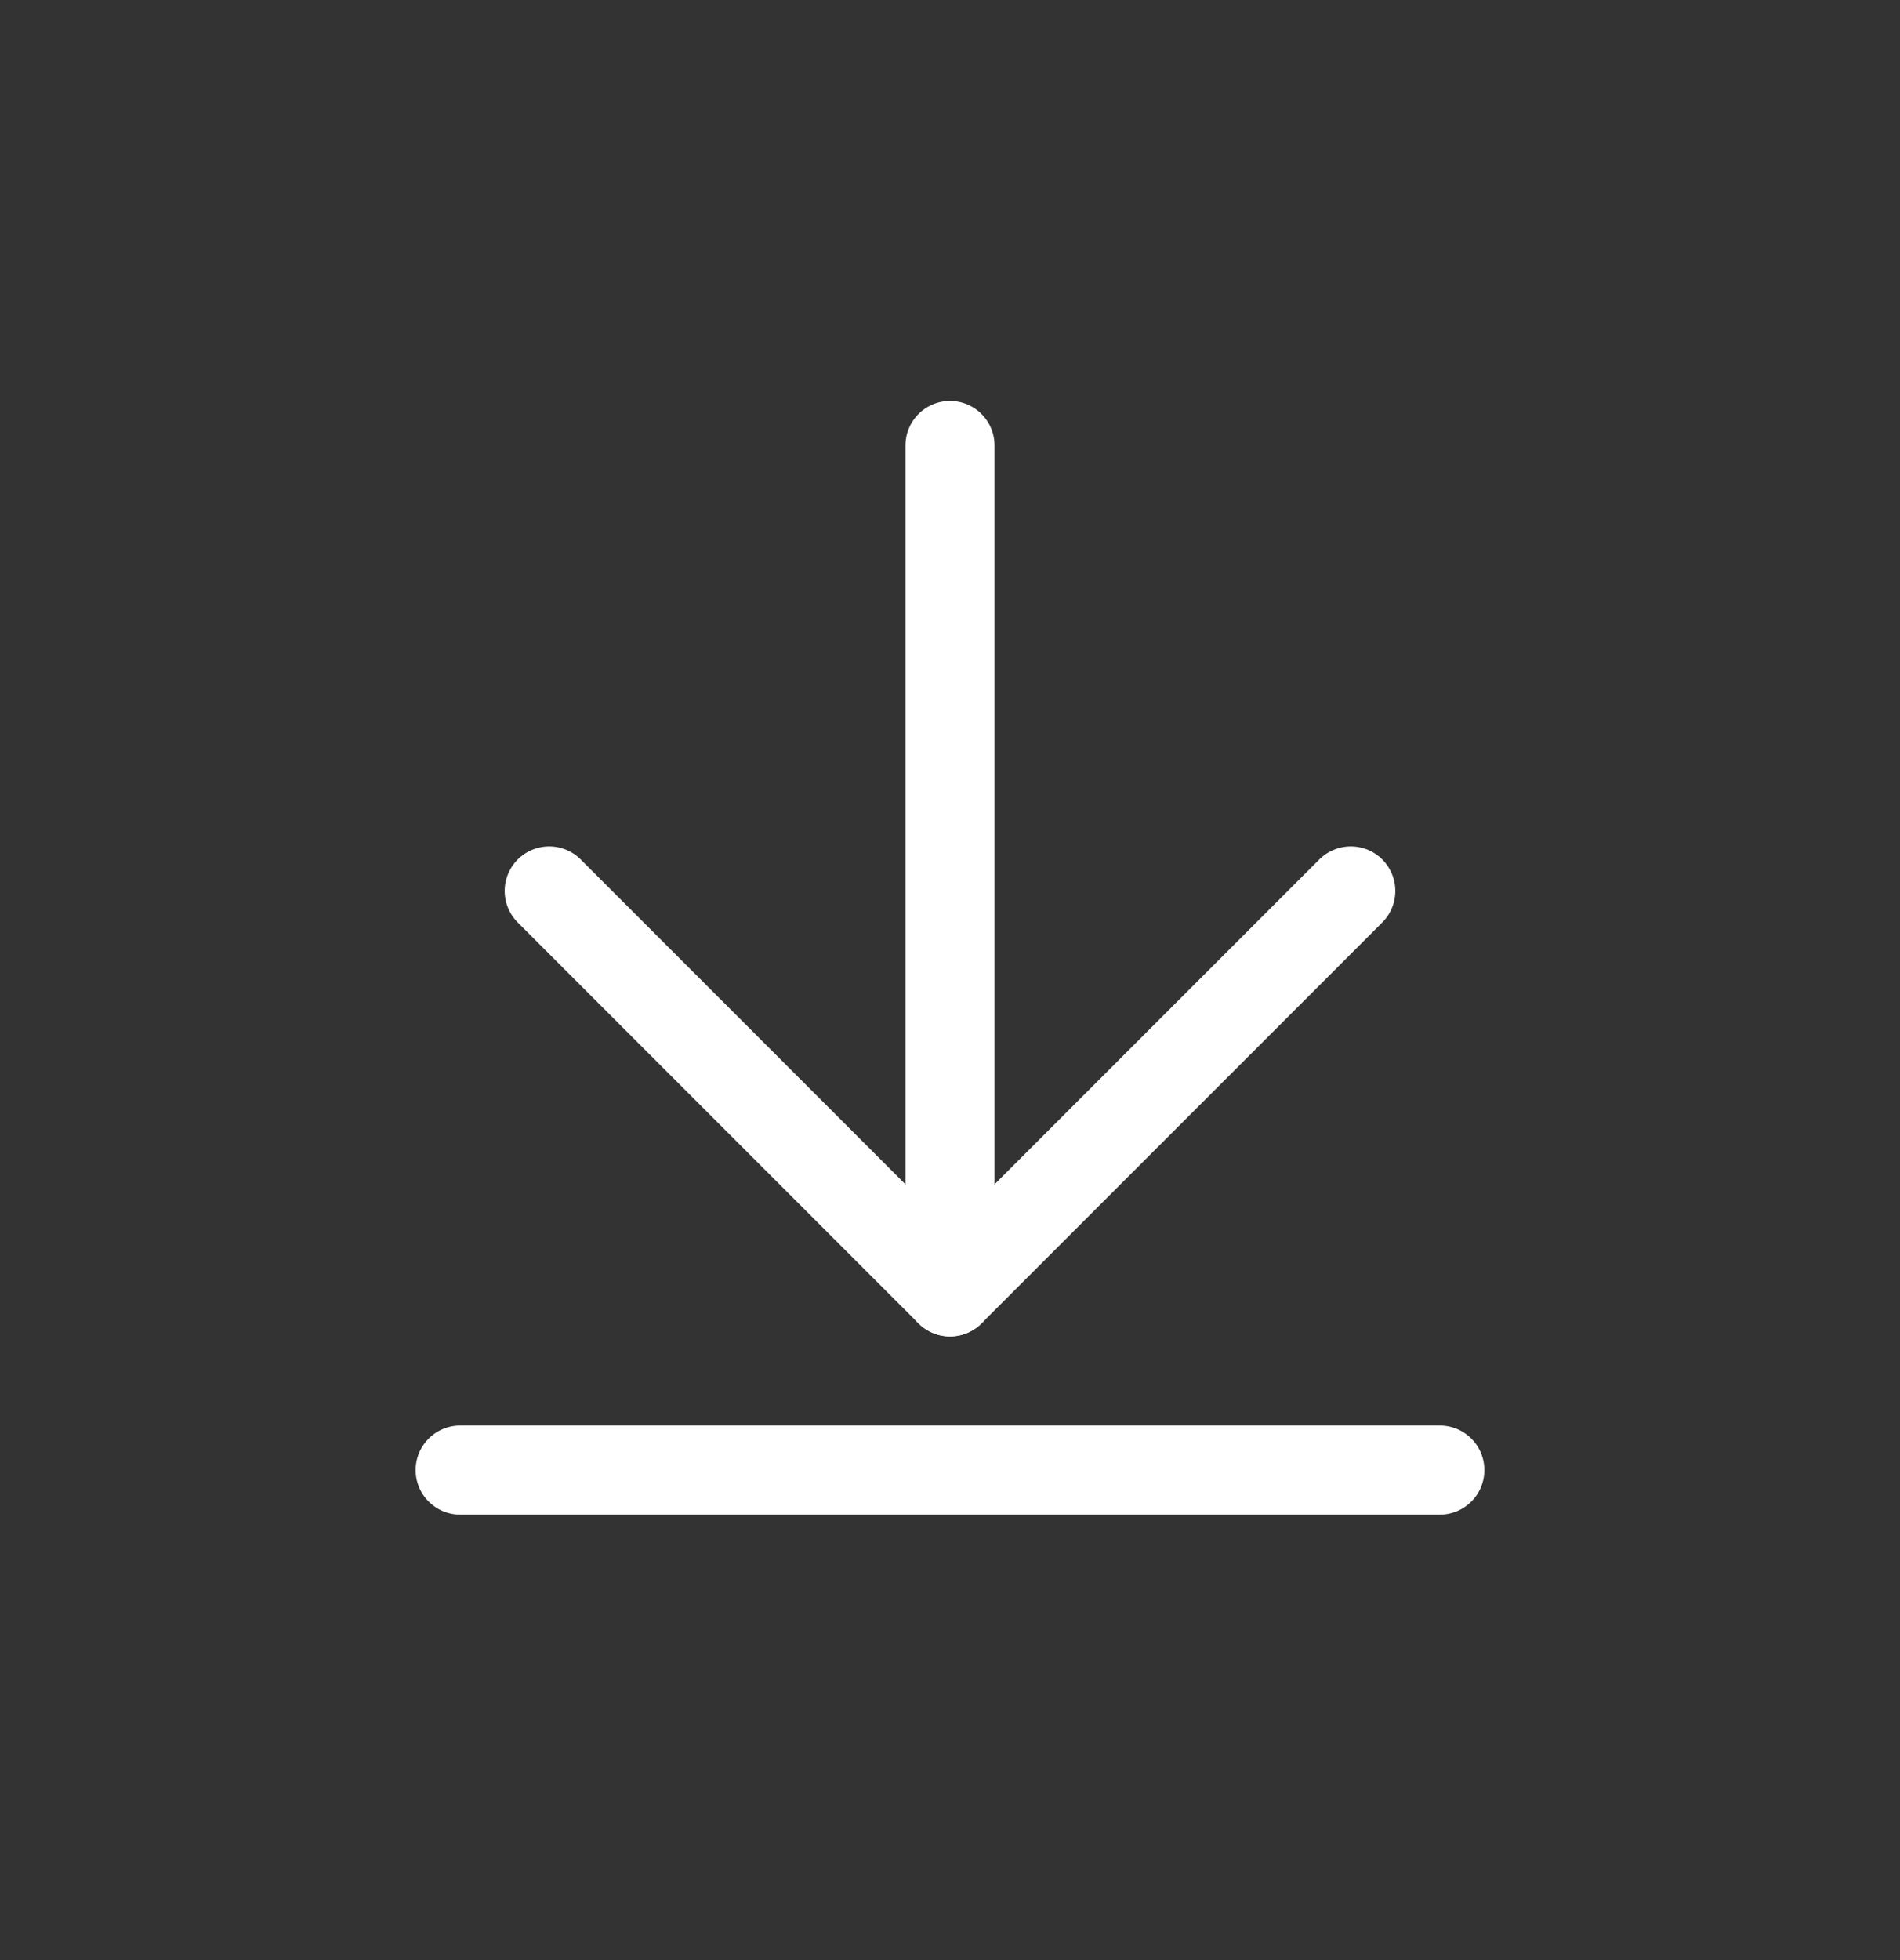 <svg width="32" height="33" viewBox="0 0 32 33" fill="none" xmlns="http://www.w3.org/2000/svg">
<rect x="0" y="0" width="32" height="33" fill="#333333" stroke="none"/>
<path d="M16 7.5V21.75" stroke="white" stroke-width="1.5" stroke-linecap="round" stroke-linejoin="round"/>
<path d="M9.25 15L16 21.75L22.75 15" stroke="white" stroke-width="1.5" stroke-linecap="round" stroke-linejoin="round"/>
<path d="M7.75 24.75H24.25" stroke="white" stroke-width="1.5" stroke-linecap="round" stroke-linejoin="round"/>
</svg>
